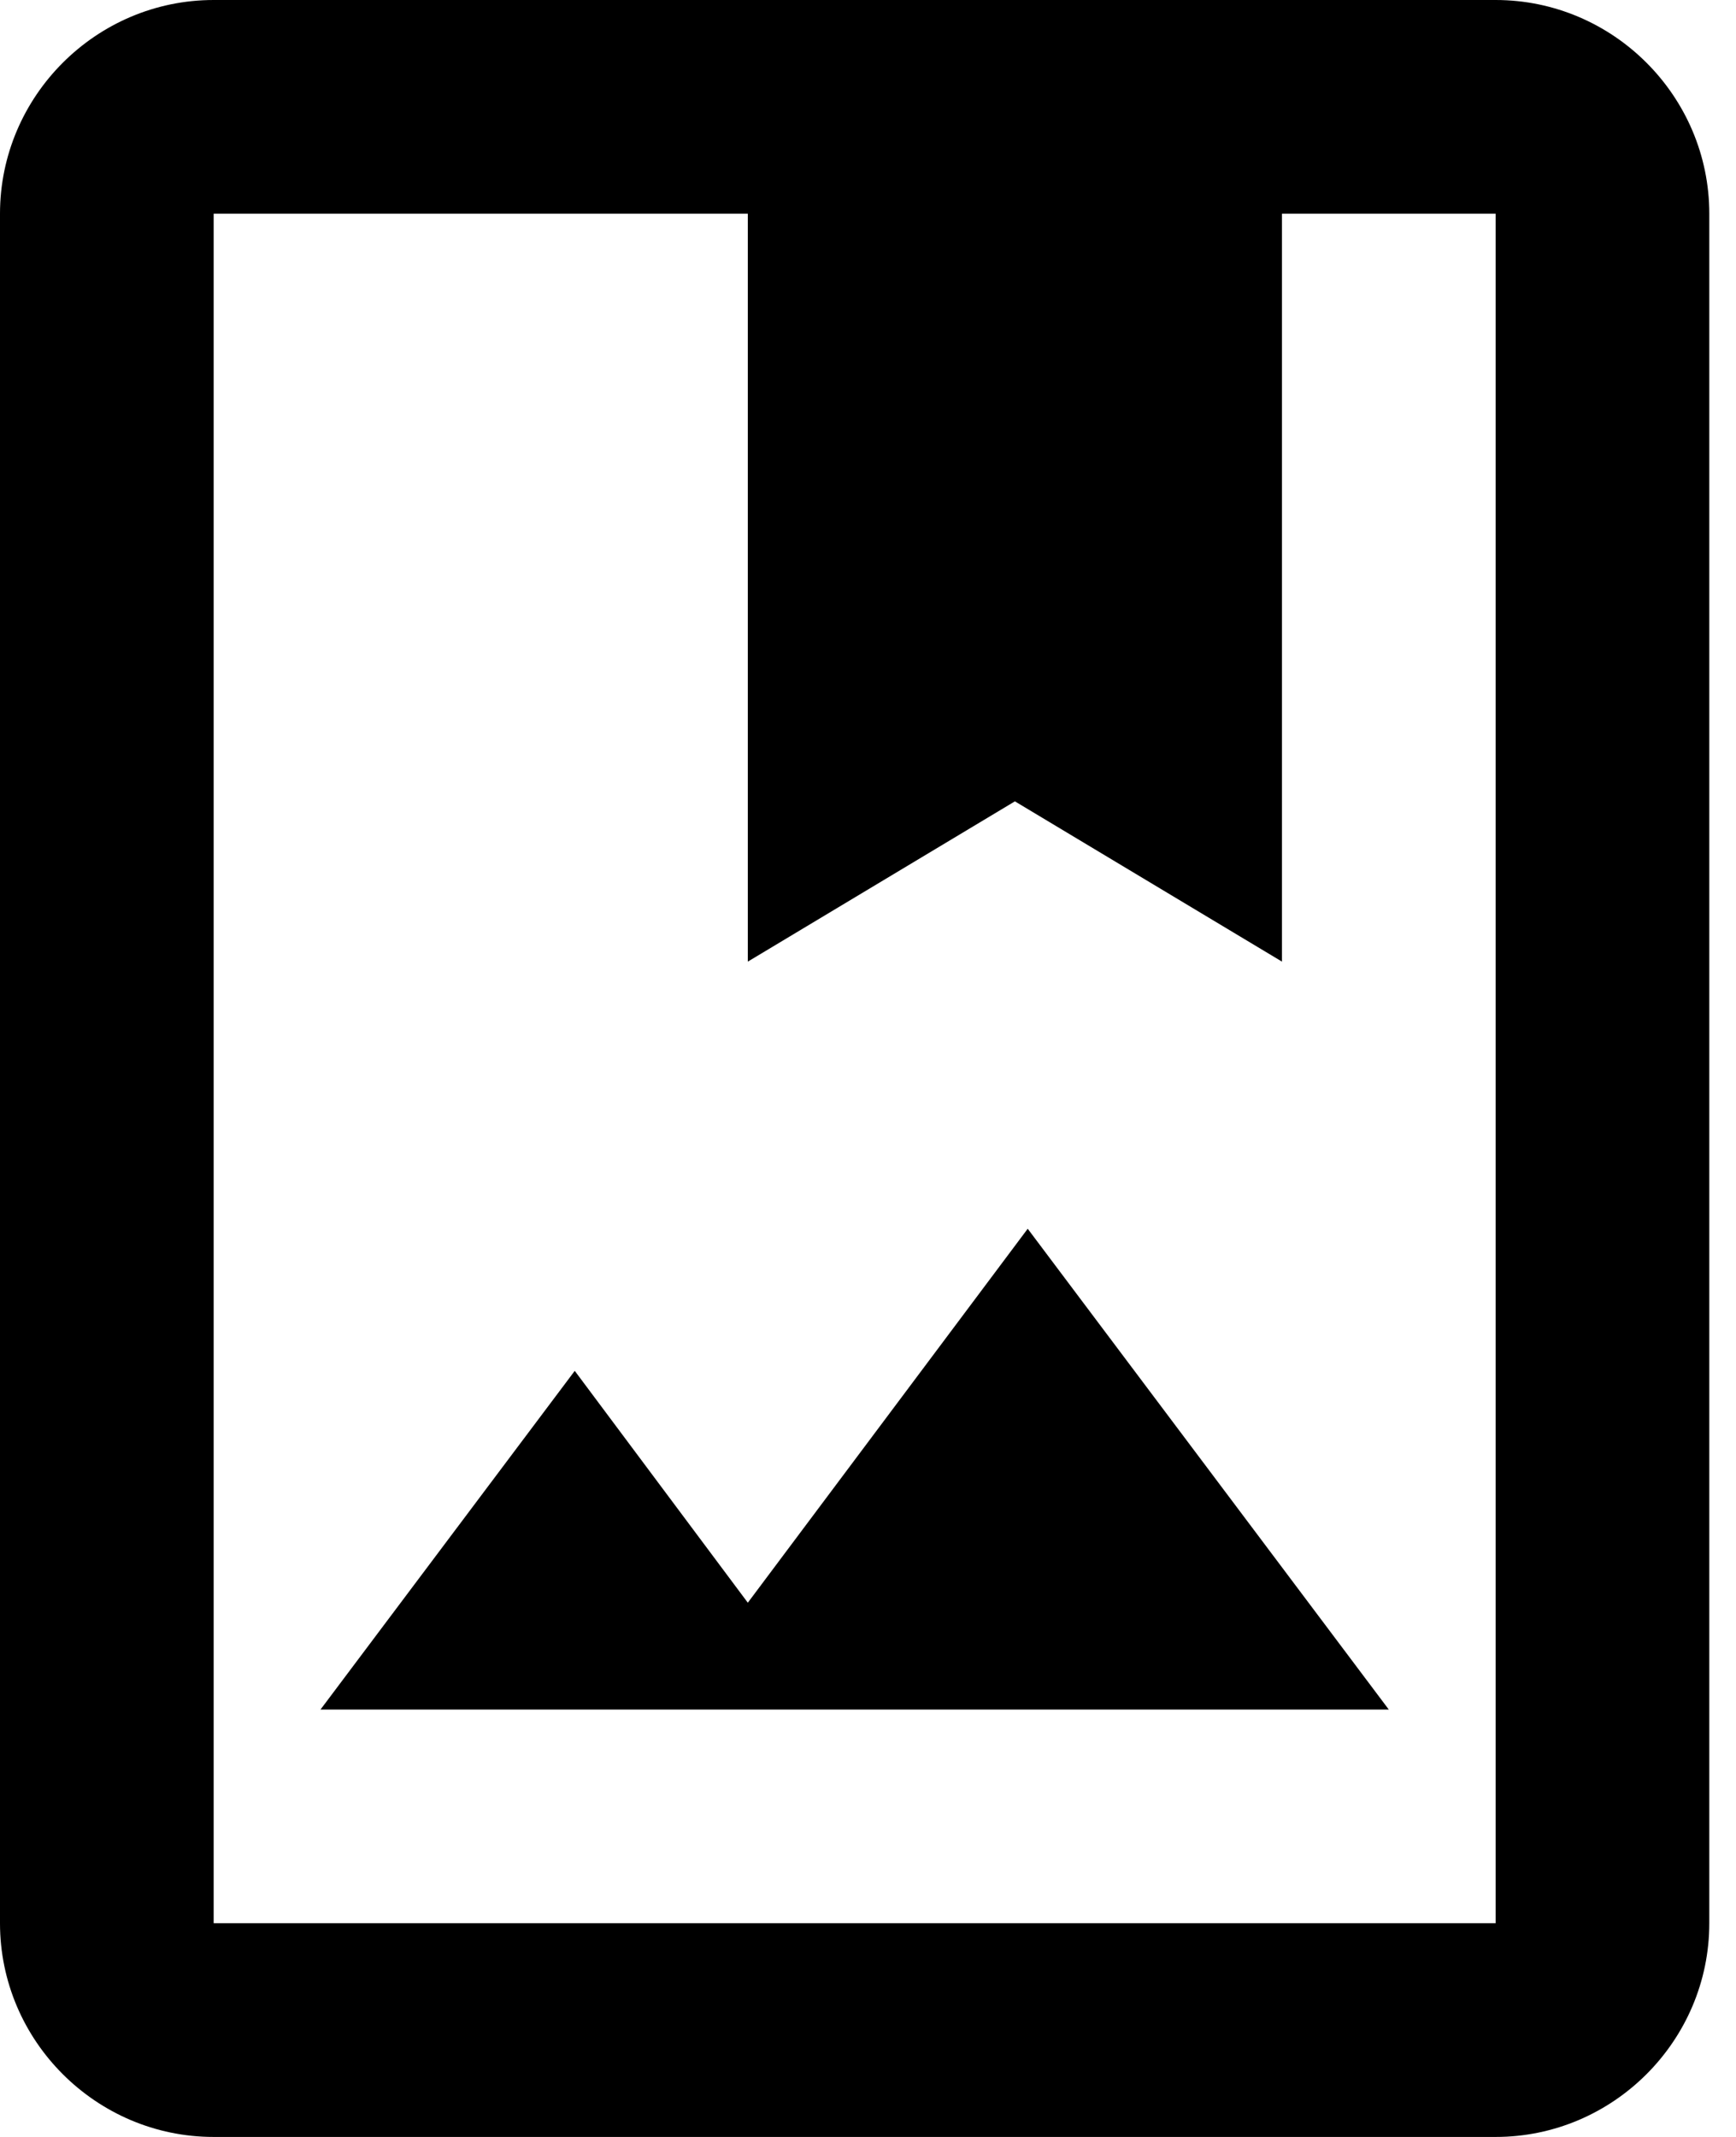 <svg width="13" height="16" viewBox="0 0 13 16" xmlns="http://www.w3.org/2000/svg"><path d="M11.2 0H1.6C.72 0 0 .72 0 1.6v12.8c0 .88.72 1.6 1.6 1.6h9.6c.88 0 1.6-.72 1.6-1.6V1.6c0-.88-.72-1.6-1.6-1.6Zm0 14.4H1.6V1.6h4v5.6l2-1.2 2 1.2V1.6h1.6v12.8ZM7.696 9.2l2.704 3.6h-8l1.904-2.536L5.6 12l2.096-2.8Z"/></svg>